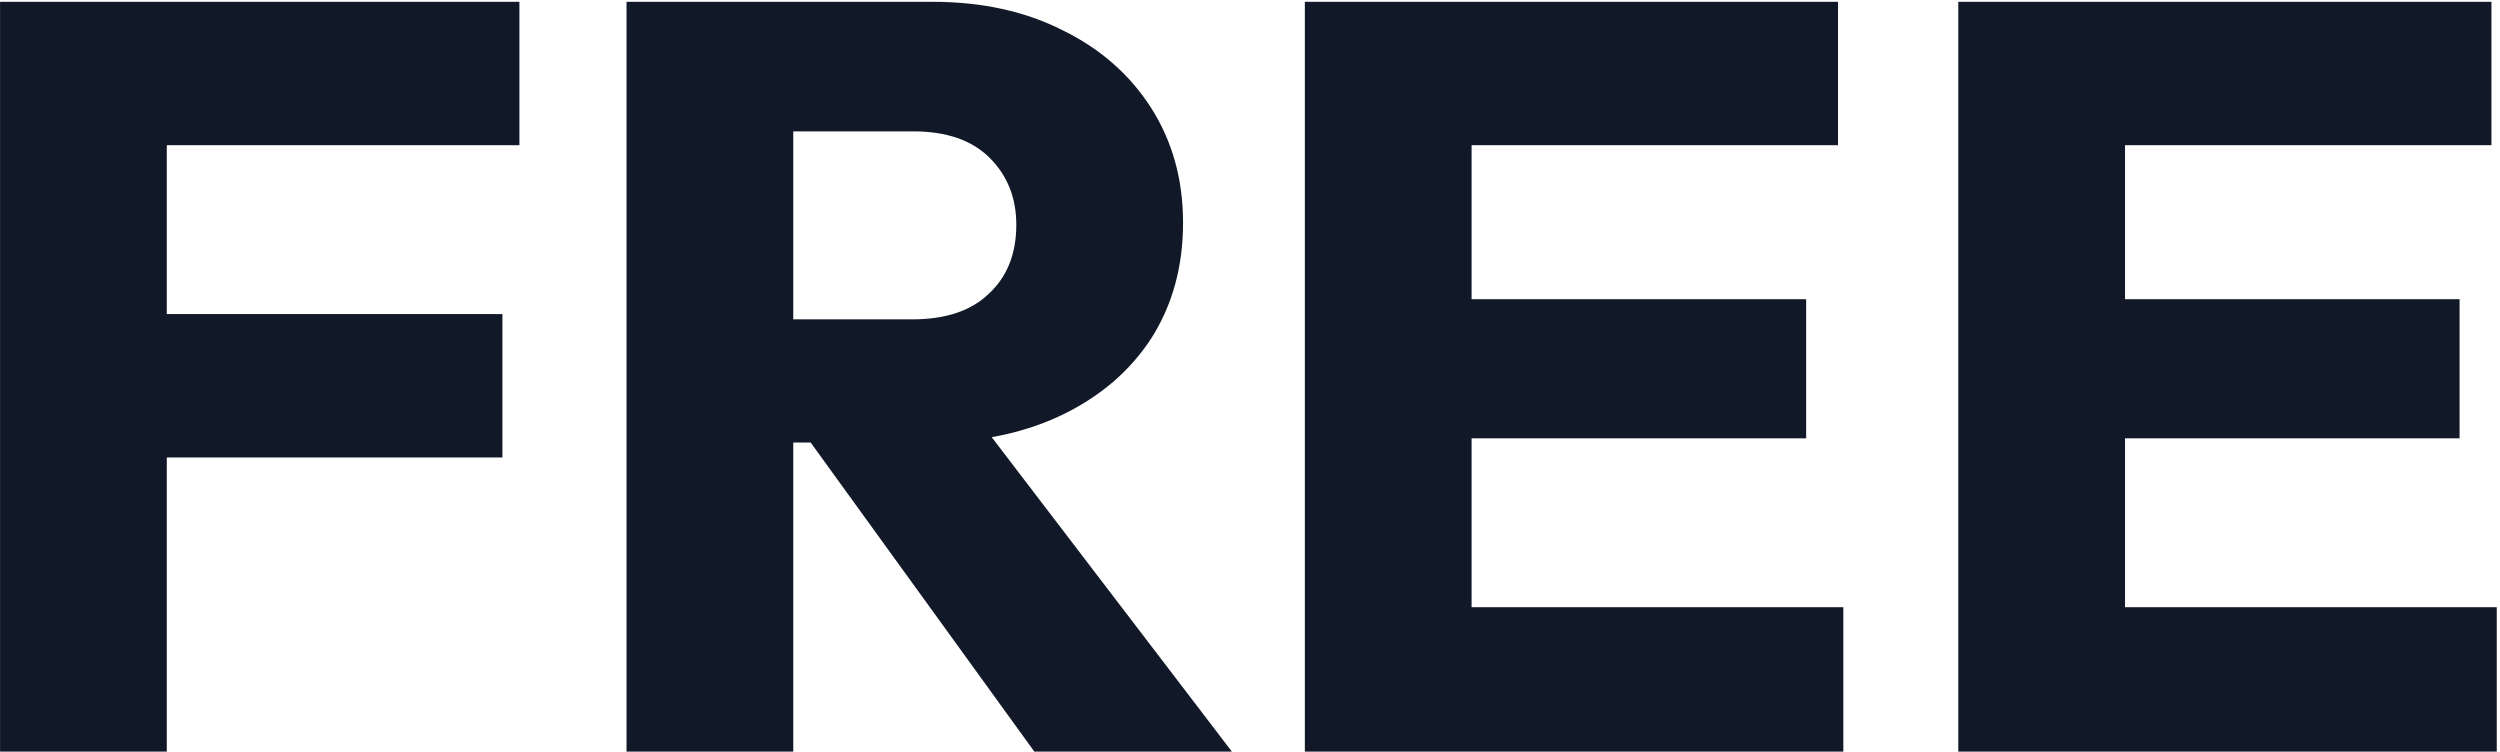 <svg width="612" height="184" viewBox="0 0 612 184" fill="none" xmlns="http://www.w3.org/2000/svg">
<path d="M0.012 184V0.44H40.832V184H0.012ZM31.212 111.98V76.88H122.992V111.98H31.212ZM31.212 35.54V0.44H127.152V35.54H31.212ZM184.571 108.34V78.18H223.311C231.458 78.18 237.698 76.1 242.031 71.94C246.538 67.78 248.791 62.147 248.791 55.04C248.791 48.453 246.625 42.993 242.291 38.66C237.958 34.327 231.718 32.16 223.571 32.16H184.571V0.44H228.251C240.385 0.44 251.045 2.78 260.231 7.46C269.418 11.967 276.611 18.293 281.811 26.44C287.011 34.587 289.611 43.947 289.611 54.52C289.611 65.267 287.011 74.713 281.811 82.86C276.611 90.833 269.331 97.073 259.971 101.58C250.611 106.087 239.605 108.34 226.951 108.34H184.571ZM153.371 184V0.44H194.191V184H153.371ZM253.211 184L196.011 104.96L233.451 94.82L301.571 184H253.211ZM319.426 184V0.44H360.246V184H319.426ZM350.626 184V148.64H451.246V184H350.626ZM350.626 107.3V73.24H442.146V107.3H350.626ZM350.626 35.54V0.44H449.946V35.54H350.626ZM479.387 184V0.44H520.207V184H479.387ZM510.587 184V148.64H611.207V184H510.587ZM510.587 107.3V73.24H602.107V107.3H510.587ZM510.587 35.54V0.44H609.907V35.54H510.587Z" fill="#111827"/>
</svg>
